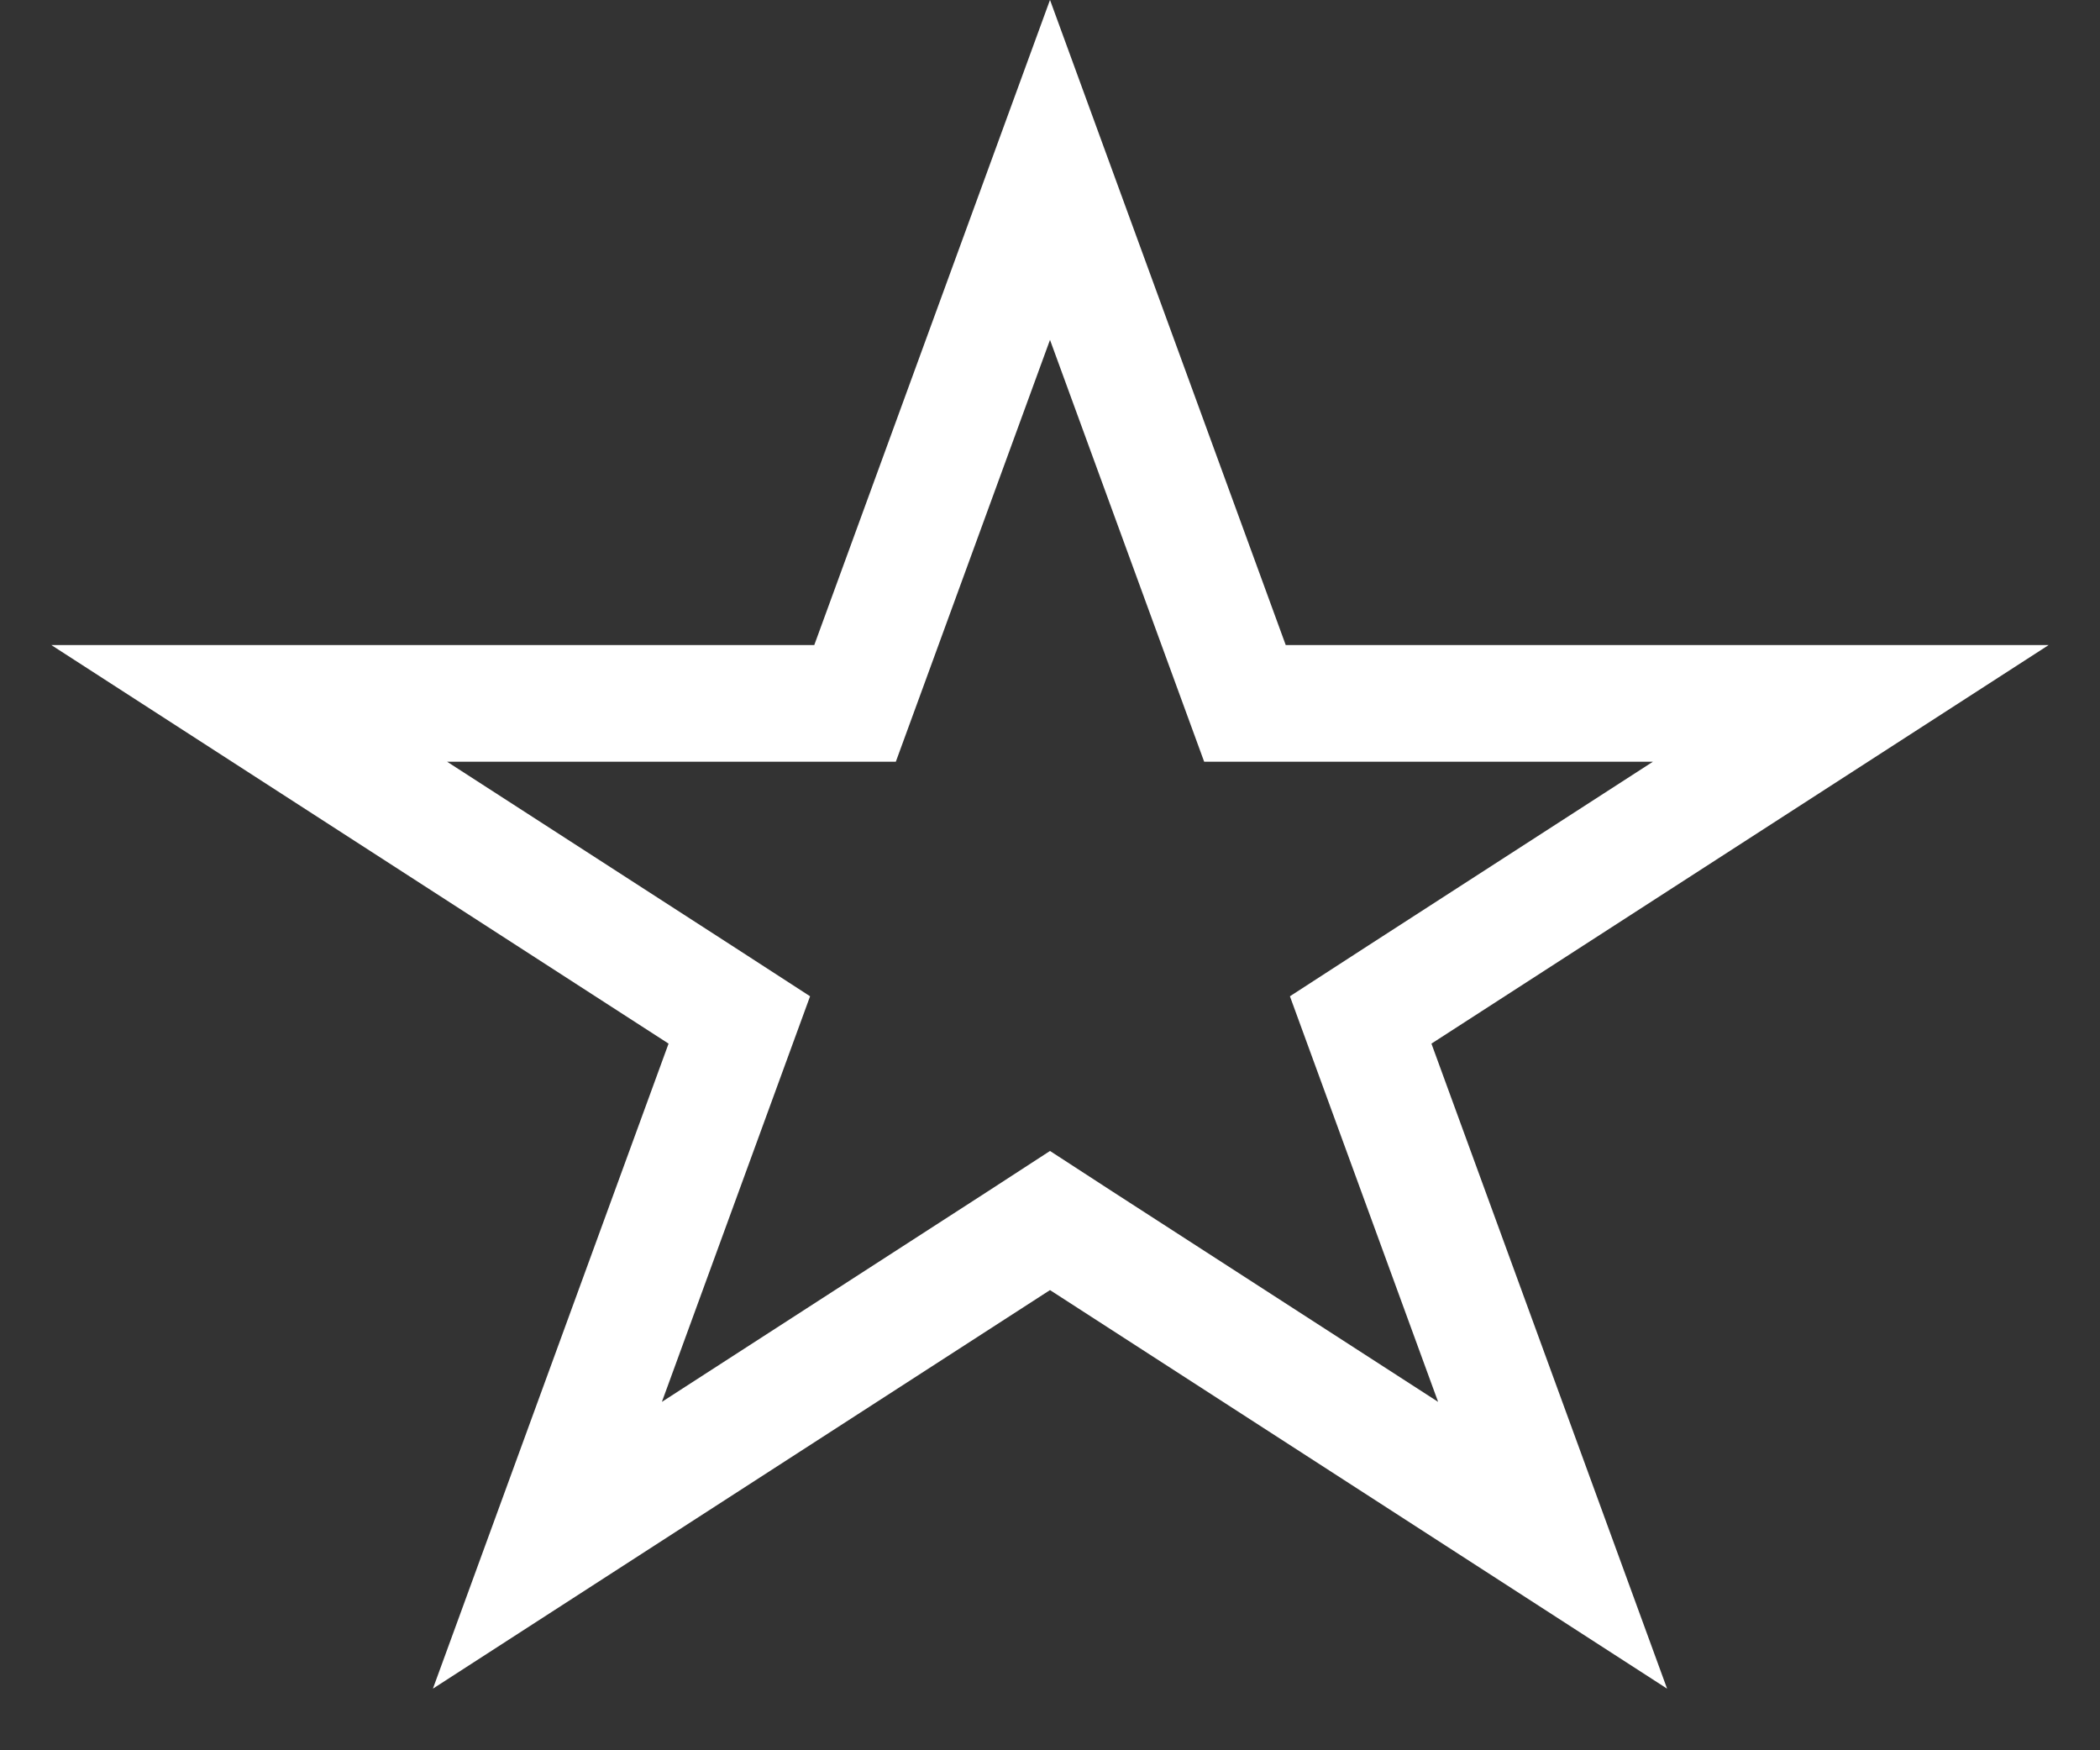 <svg width="18" height="15" viewBox="0 0 18 15" fill="none" xmlns="http://www.w3.org/2000/svg">
<rect x="0" y="0" width="18" height="15" fill="#333333" stroke="none"/>
<path d="M9 1.456L10.551 5.7L10.671 6.028H11.021H15.864L11.998 8.524L11.663 8.741L11.8 9.116L13.308 13.243L9.271 10.636L9 10.46L8.729 10.636L4.692 13.243L6.2 9.116L6.337 8.741L6.002 8.524L2.136 6.028H6.979H7.329L7.449 5.7L9 1.456Z" stroke="white"/>
</svg>
